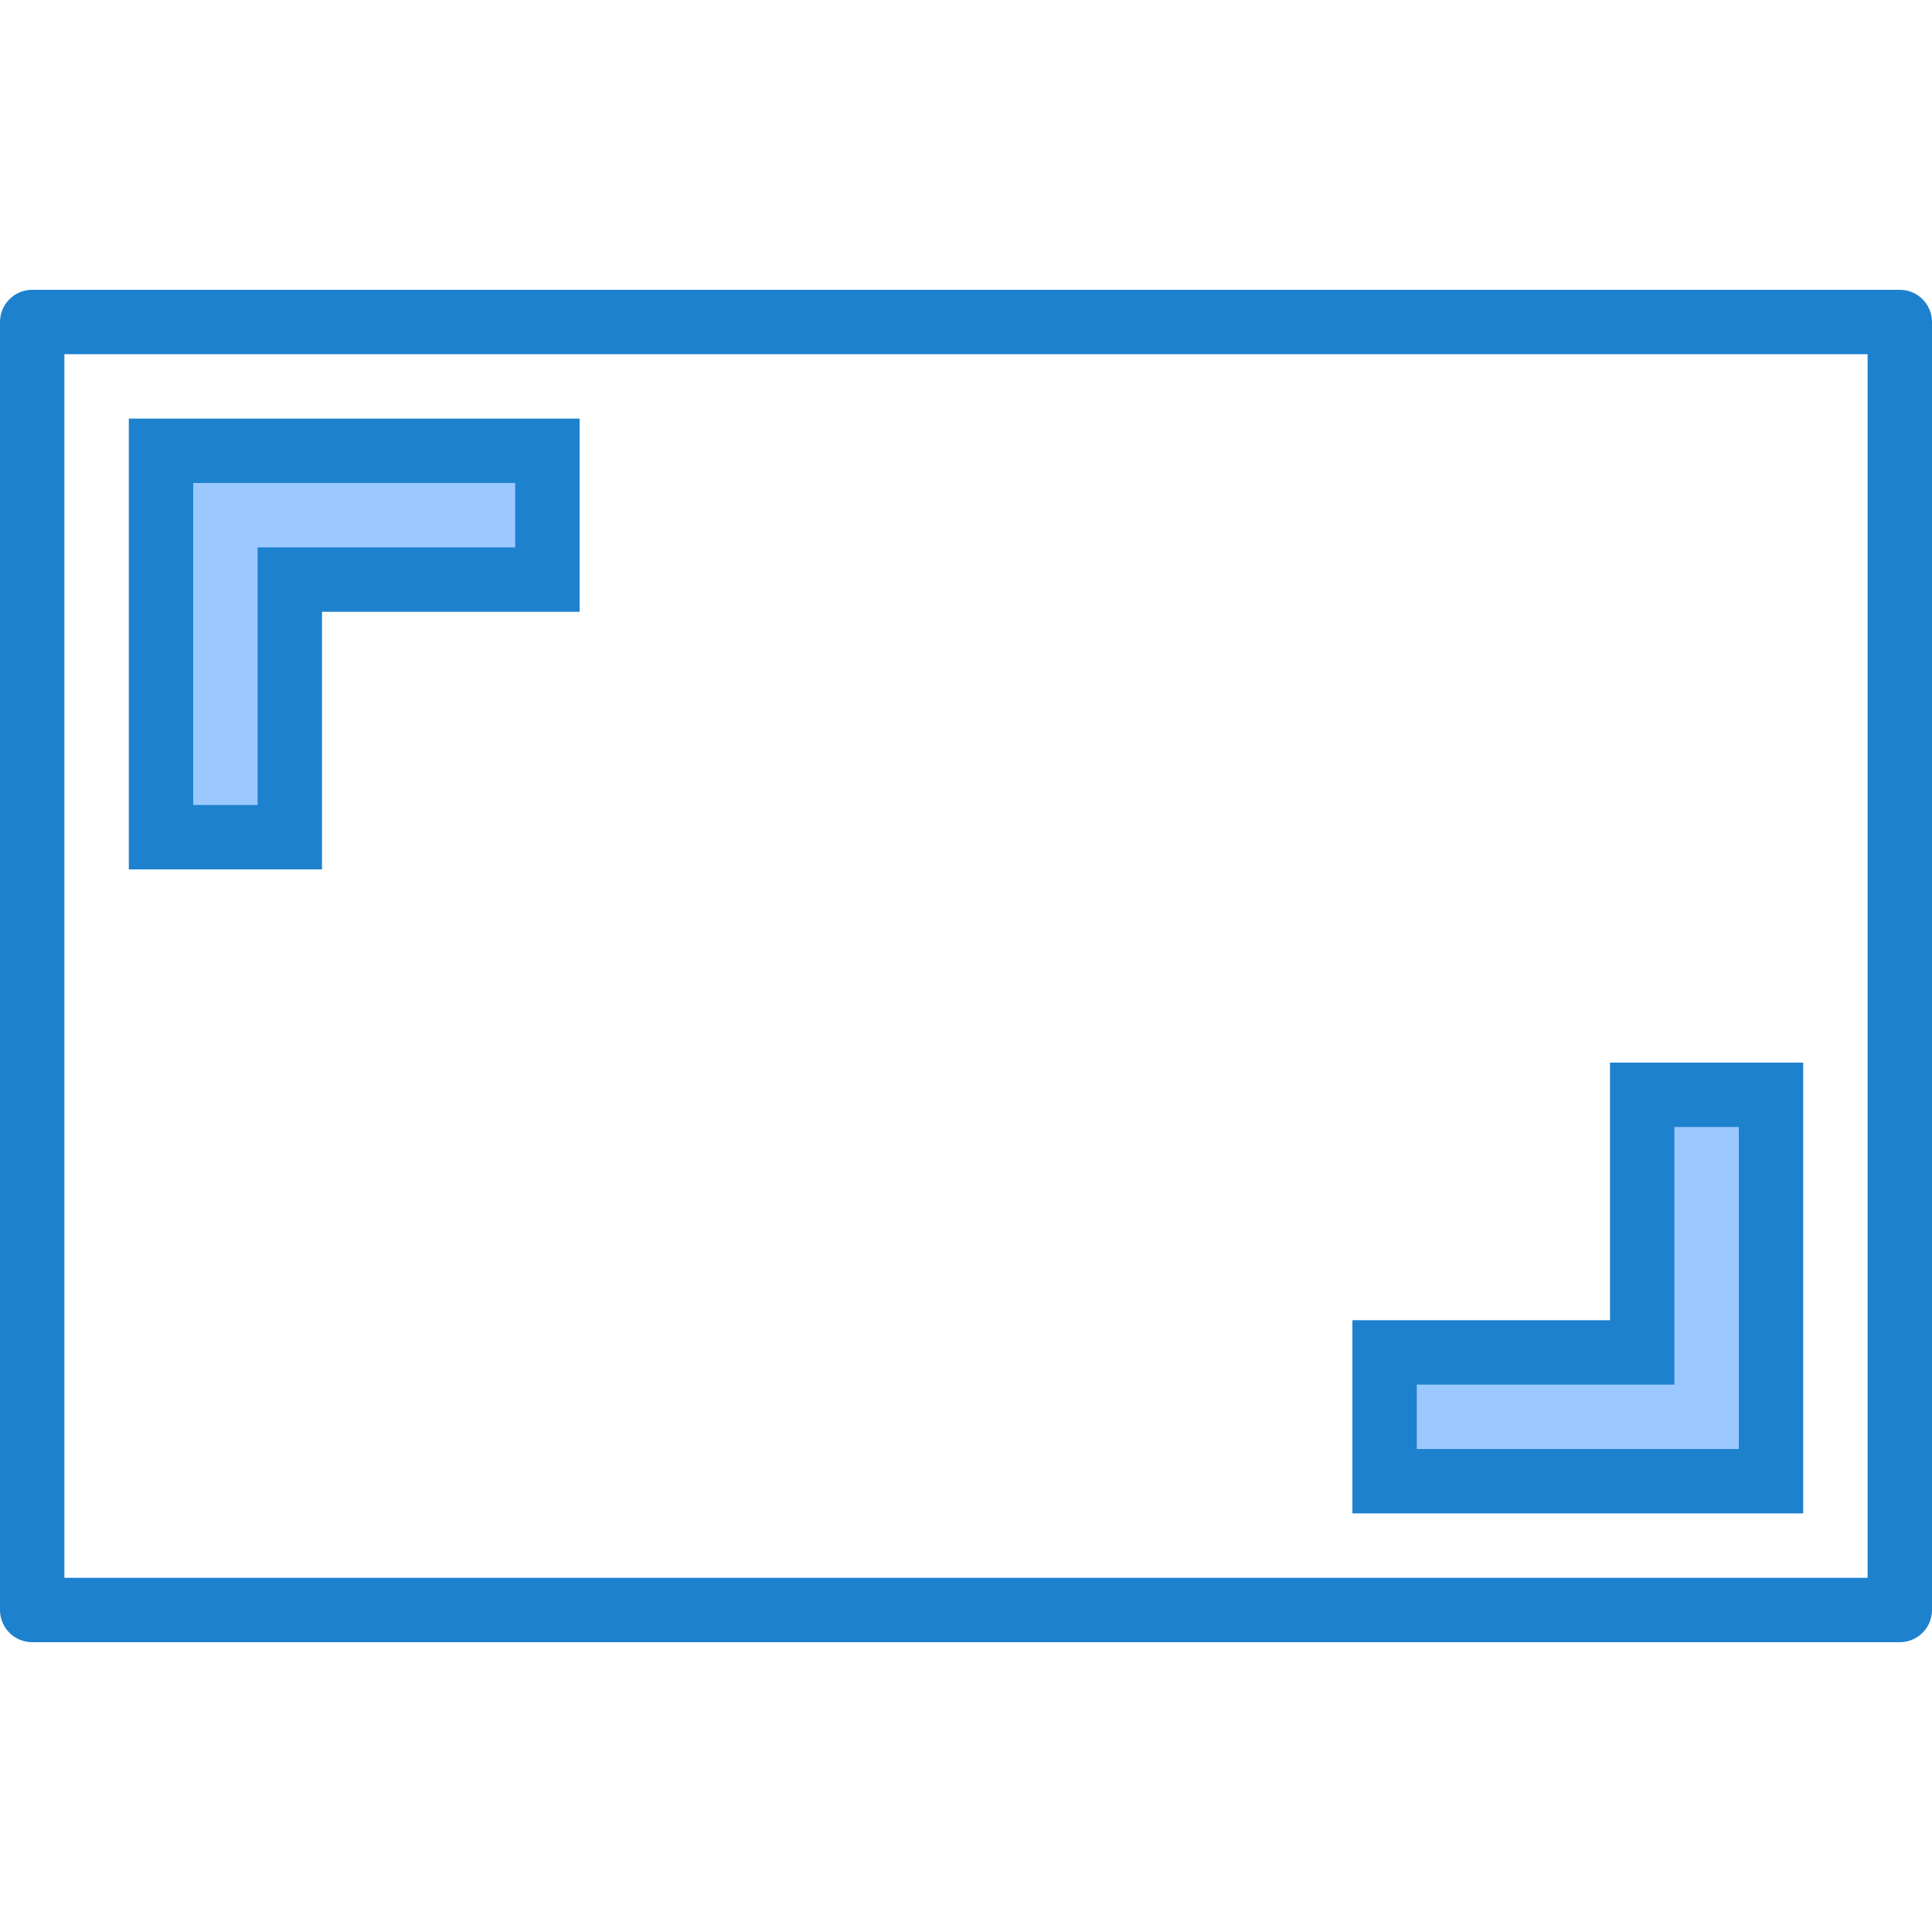 <svg height="480pt" viewBox="0 -72 480 480" width="480pt" xmlns="http://www.w3.org/2000/svg"><path d="m408 200h32v96h-96v-32h64zm0 0" fill="#9bc9ff"/><path d="m40 40h96v32h-64v64h-32zm0 0" fill="#9bc9ff"/><g fill="#1e81ce"><path d="m472 336h-464c-4.418 0-8-3.582-8-8v-320c0-4.418 3.582-8 8-8h464c4.418 0 8 3.582 8 8v320c0 4.418-3.582 8-8 8zm-456-16h448v-304h-448zm0 0"/><path d="m80 144h-48v-112h112v48h-64zm-32-16h16v-64h64v-16h-80zm0 0"/><path d="m448 304h-112v-48h64v-64h48zm-96-16h80v-80h-16v64h-64zm0 0"/></g></svg>